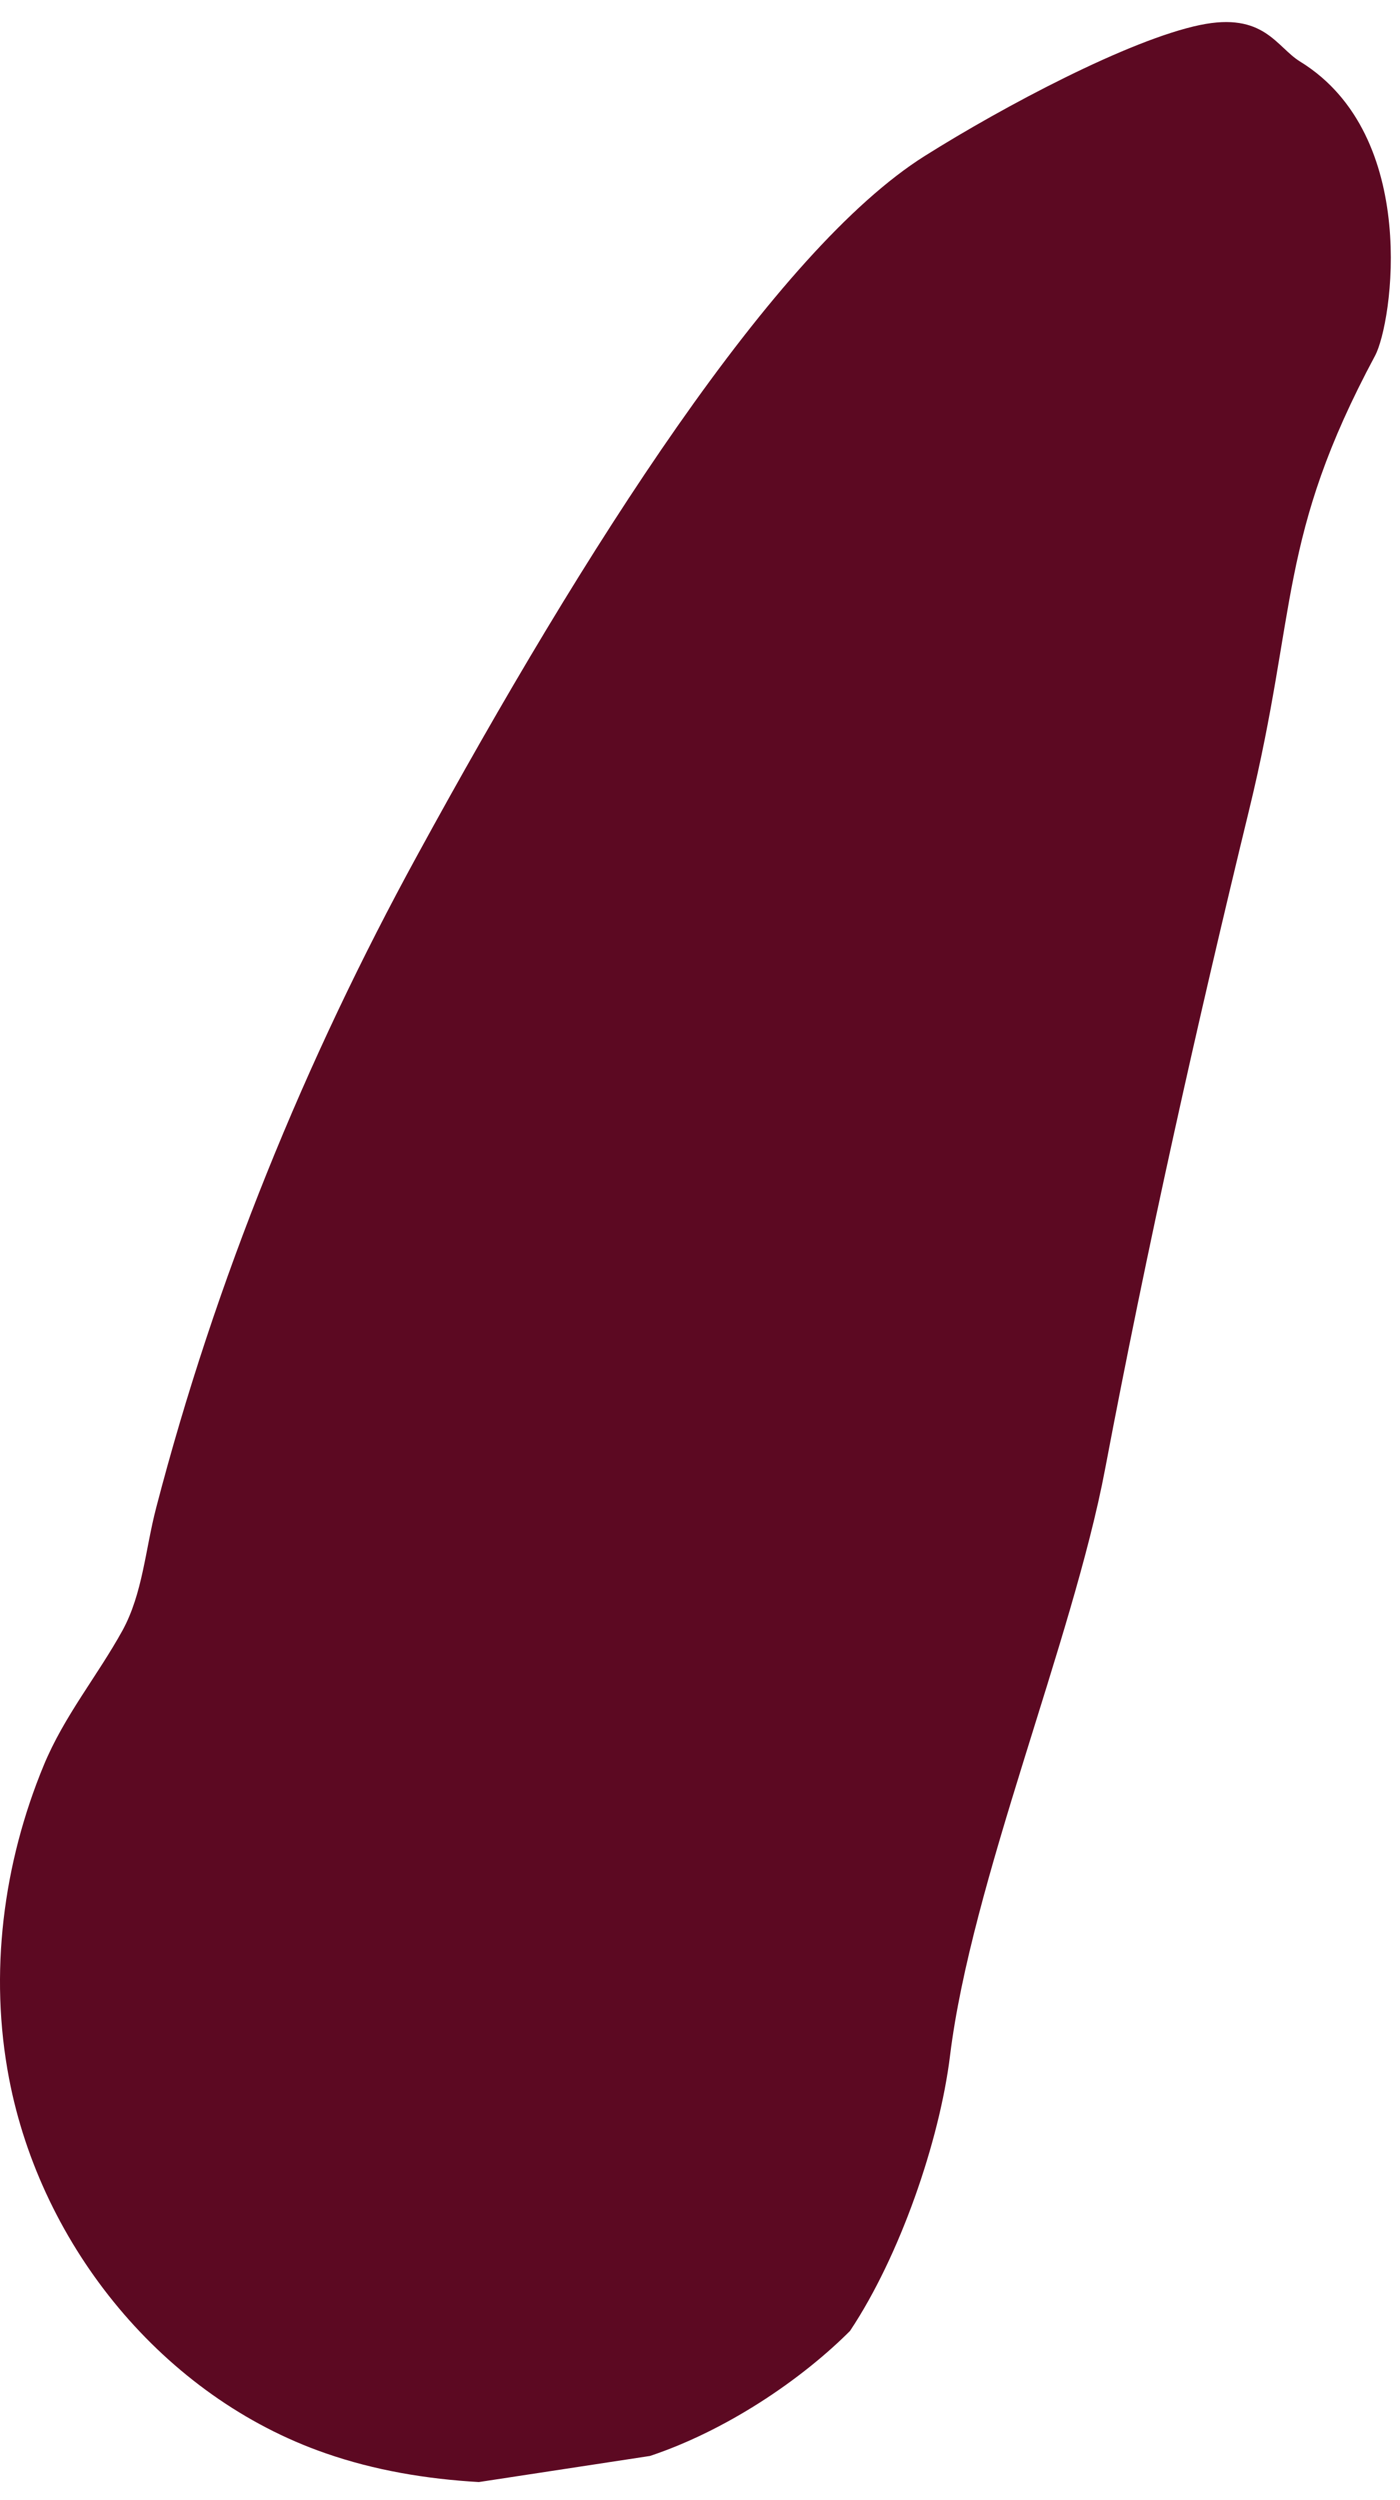 <svg width="28" height="50" viewBox="0 0 28 50" fill="none" xmlns="http://www.w3.org/2000/svg">
<path d="M6.508 49.061C7.496 49.406 8.537 49.578 9.577 49.638L13 49.116C14.5 48.616 16 47.616 17 46.616C18 45.116 18.79 42.816 19 41.116C19.427 37.633 21.451 32.824 22.102 29.379C22.94 24.953 23.921 20.564 24.984 16.191C25.957 12.191 25.554 10.748 27.5 7.116C27.848 6.472 28.41 2.71 26 1.23C25.526 0.938 25.28 0.234 24 0.5C22.583 0.795 20.076 2.125 18.5 3.116C15.5 5.001 11.696 10.97 8.35 17.097C6.096 21.216 4.307 25.605 3.124 30.151C2.907 30.982 2.855 31.866 2.45 32.607C1.941 33.528 1.29 34.307 0.878 35.296C0.062 37.265 -0.222 39.467 0.182 41.572C0.826 44.934 3.274 47.938 6.508 49.061Z" fill="#5C0922"/>
</svg>
